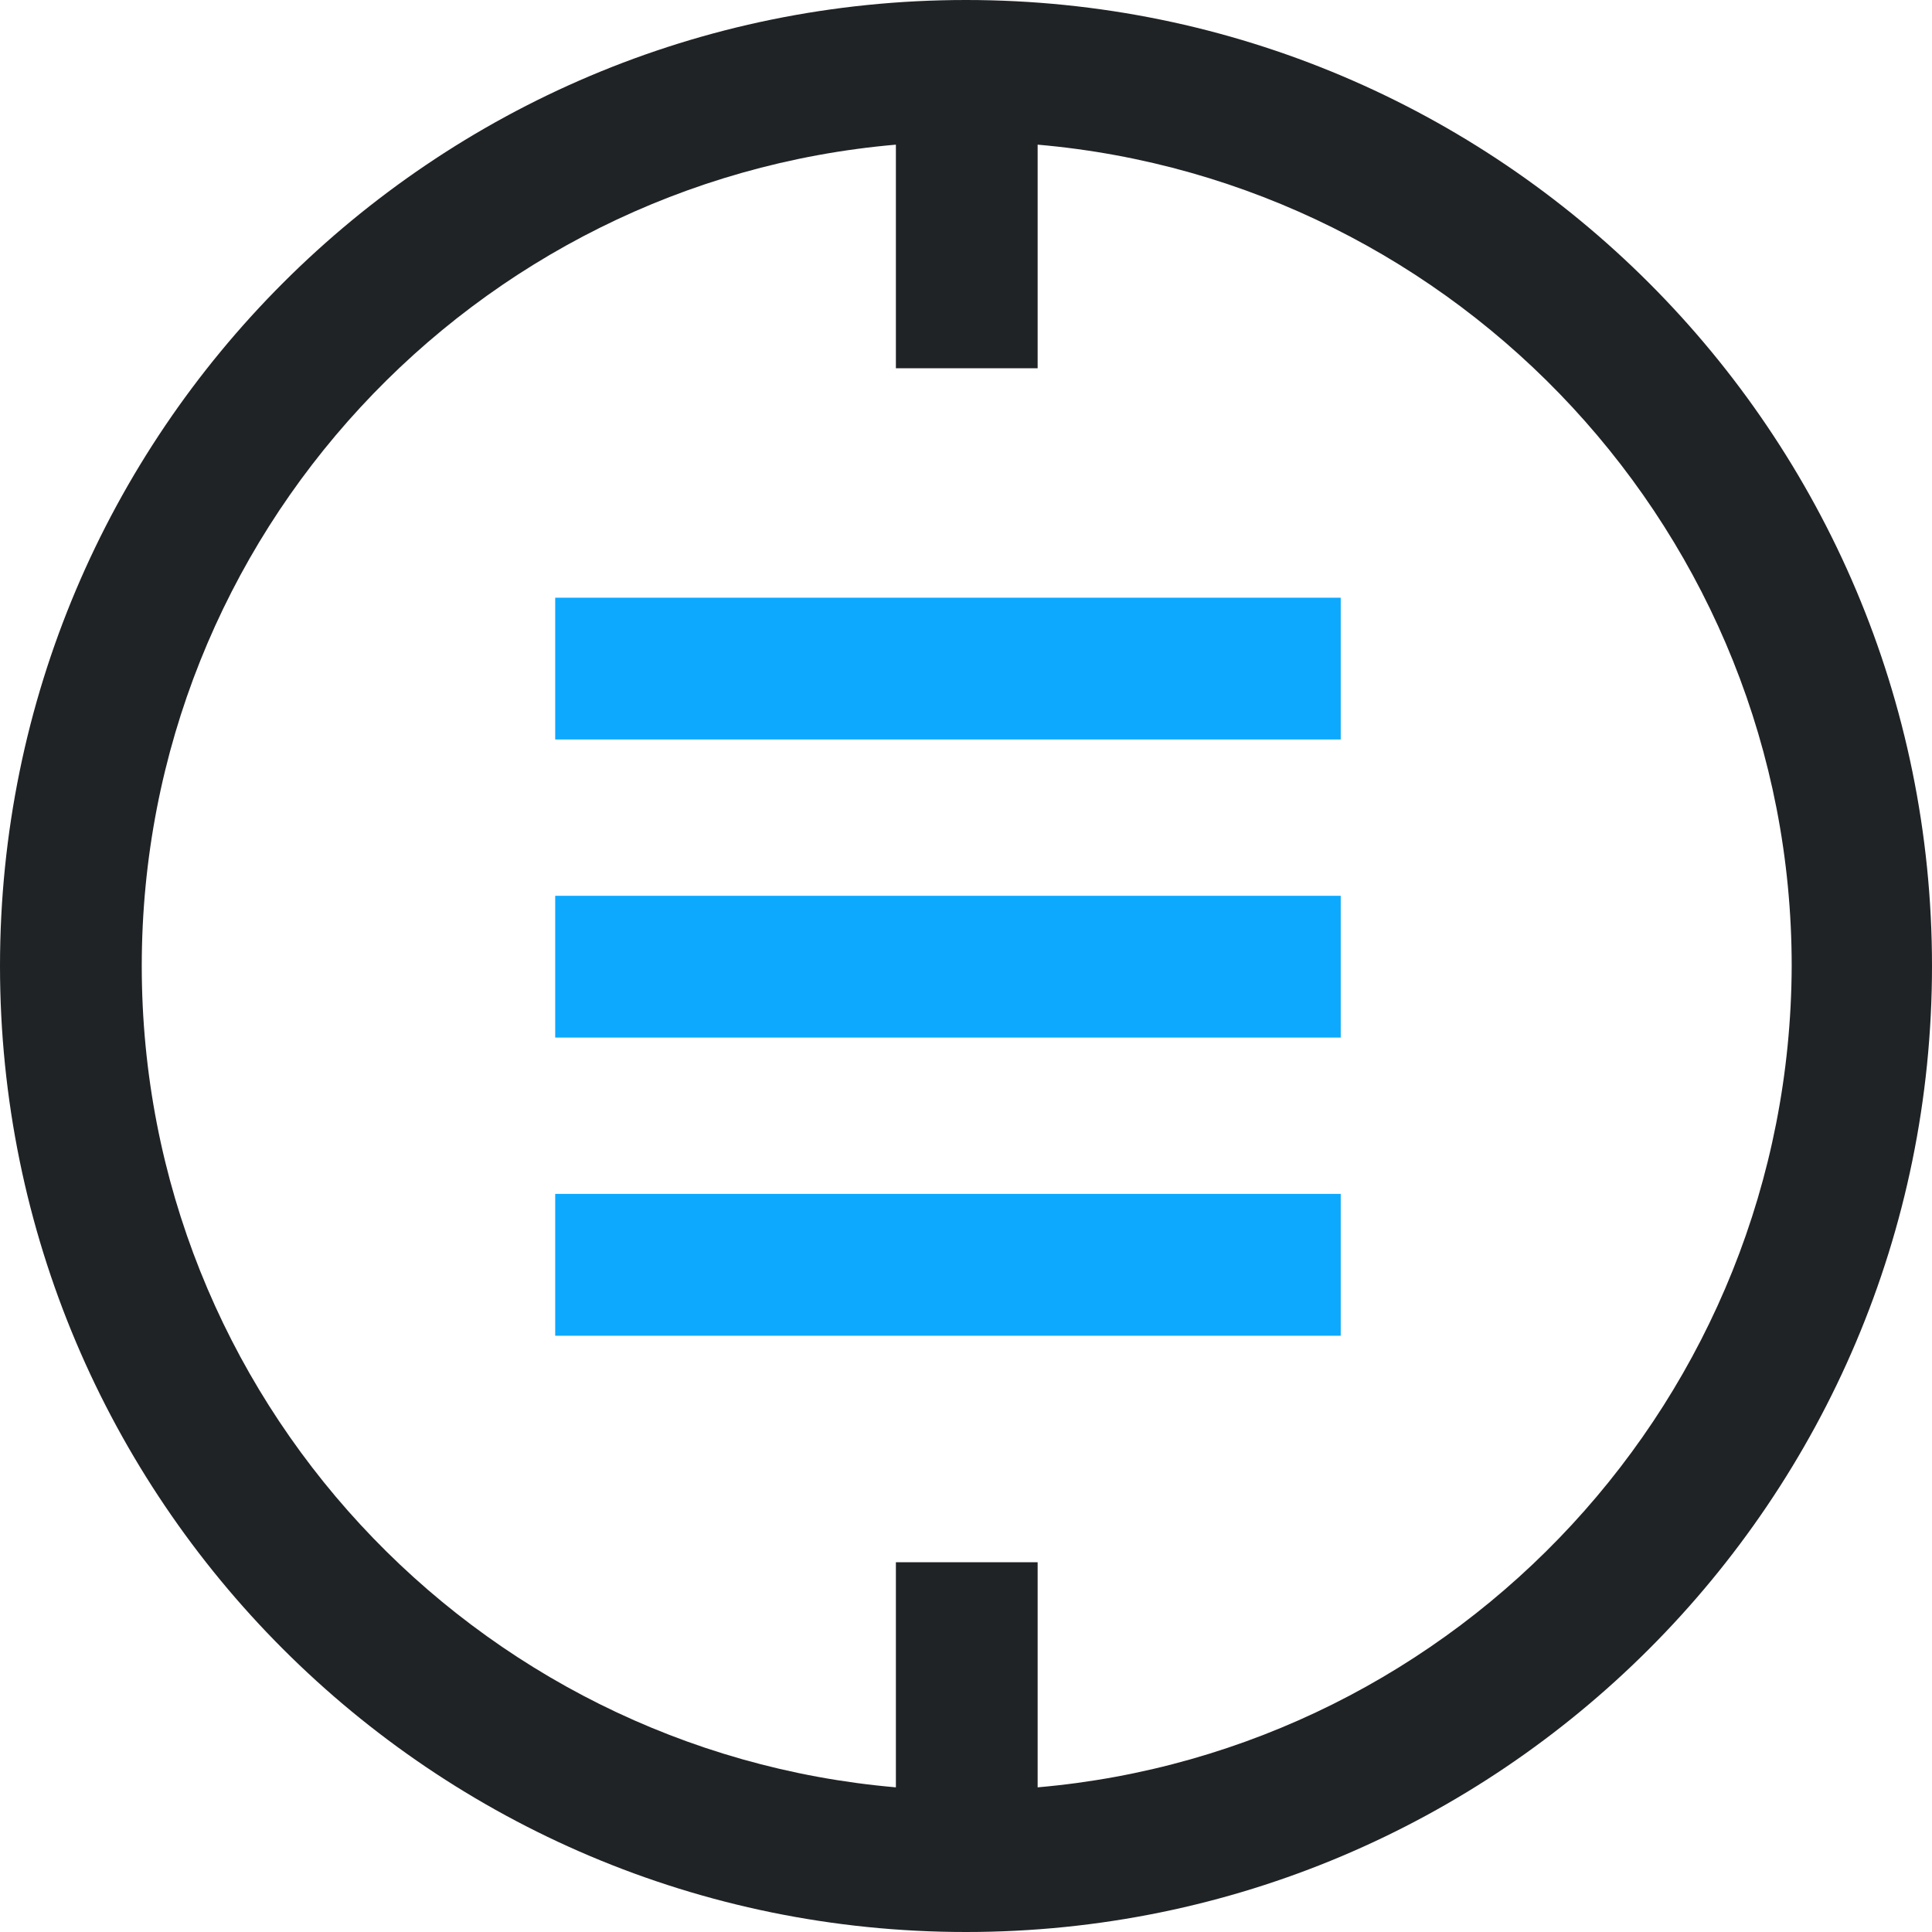 <svg width="24" height="24" viewBox="0 0 24 24" fill="none" xmlns="http://www.w3.org/2000/svg">
<path fill-rule="evenodd" clip-rule="evenodd" d="M16.655 7.425H6.897V9.186H16.655V7.425ZM16.655 11.128H6.897V12.889H16.655V11.128ZM6.897 14.831H16.655V16.593H6.897V14.831Z" fill="#0DA9FF"/>
<path d="M12 0C5.374 0 0 5.374 0 12C0 18.626 5.374 24 12 24C18.626 24 24 18.626 24 12C24 5.374 18.626 0 12 0ZM12.89 22.203V19.407H11.129V22.203C5.882 21.749 1.761 17.355 1.761 12C1.761 6.644 5.882 2.251 11.129 1.797V4.575H12.89V1.797C18.118 2.251 22.257 6.644 22.257 12C22.239 17.355 18.118 21.749 12.89 22.203Z" fill="#202326"/>
</svg>
